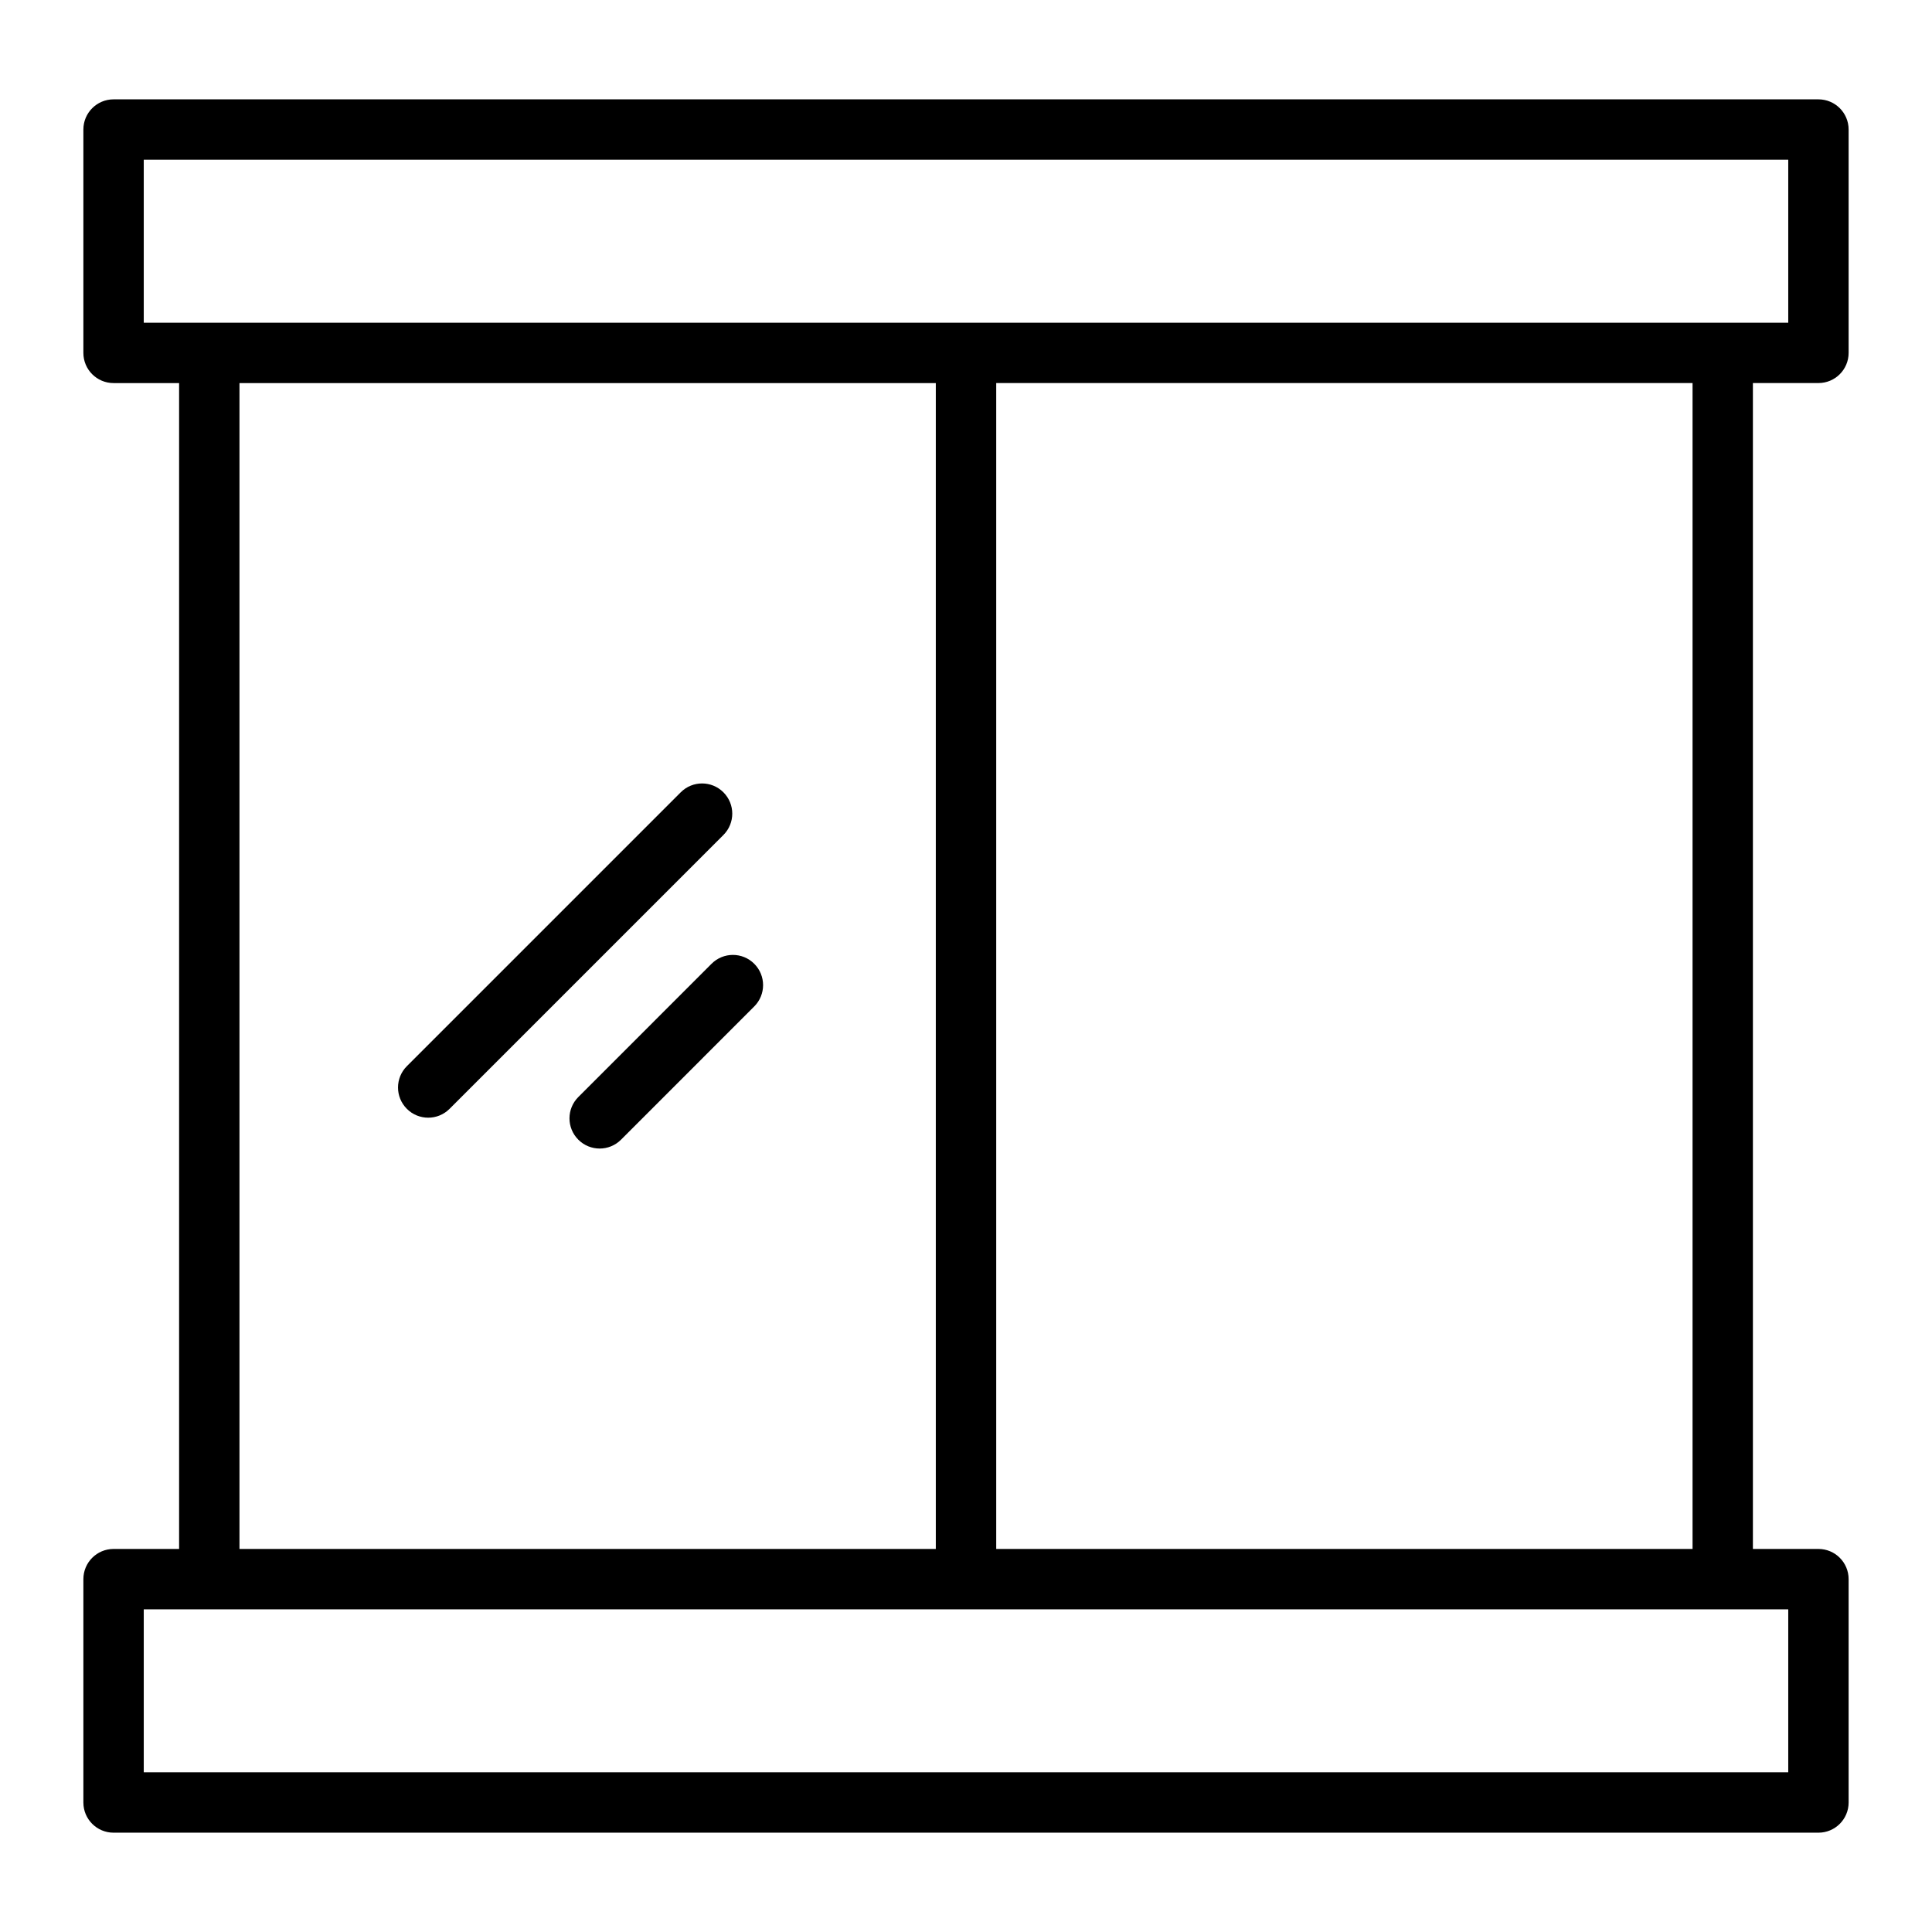 <svg id="Layer_1" viewBox="0 0 64 64" xmlns="http://www.w3.org/2000/svg" data-name="Layer 1"><path d="m23.964 26.246c-.391-.391-1.023-.391-1.414 0l-9.072 9.072c-.391.391-.391 1.023 0 1.414.195.195.451.293.707.293s.512-.098.707-.293l9.072-9.072c.391-.391.391-1.023 0-1.414z"/><path d="m23.571 31.926-4.413 4.414c-.391.391-.391 1.023 0 1.414.195.195.451.293.707.293s.512-.098.707-.293l4.413-4.414c.391-.391.391-1.023 0-1.414s-1.023-.391-1.414 0z"/><path d="m3.762 51.311c-.553 0-1 .448-1 1v7.399c0 .552.447 1 1 1h56.476c.553 0 1-.448 1-1v-7.399c0-.552-.447-1-1-1h-2.171v-38.622h2.171c.553 0 1-.448 1-1v-7.398c0-.552-.447-1-1-1h-56.476c-.553 0-1 .448-1 1v7.399c0 .552.447 1 1 1h2.171v38.621zm55.477 7.399h-54.477v-5.399h54.476v5.399zm-3.171-7.399h-23.067v-38.622h23.067zm-51.306-46.02h54.476v5.399h-54.476zm3.171 7.399h23.067v38.621h-23.067v-38.622z"/></svg>